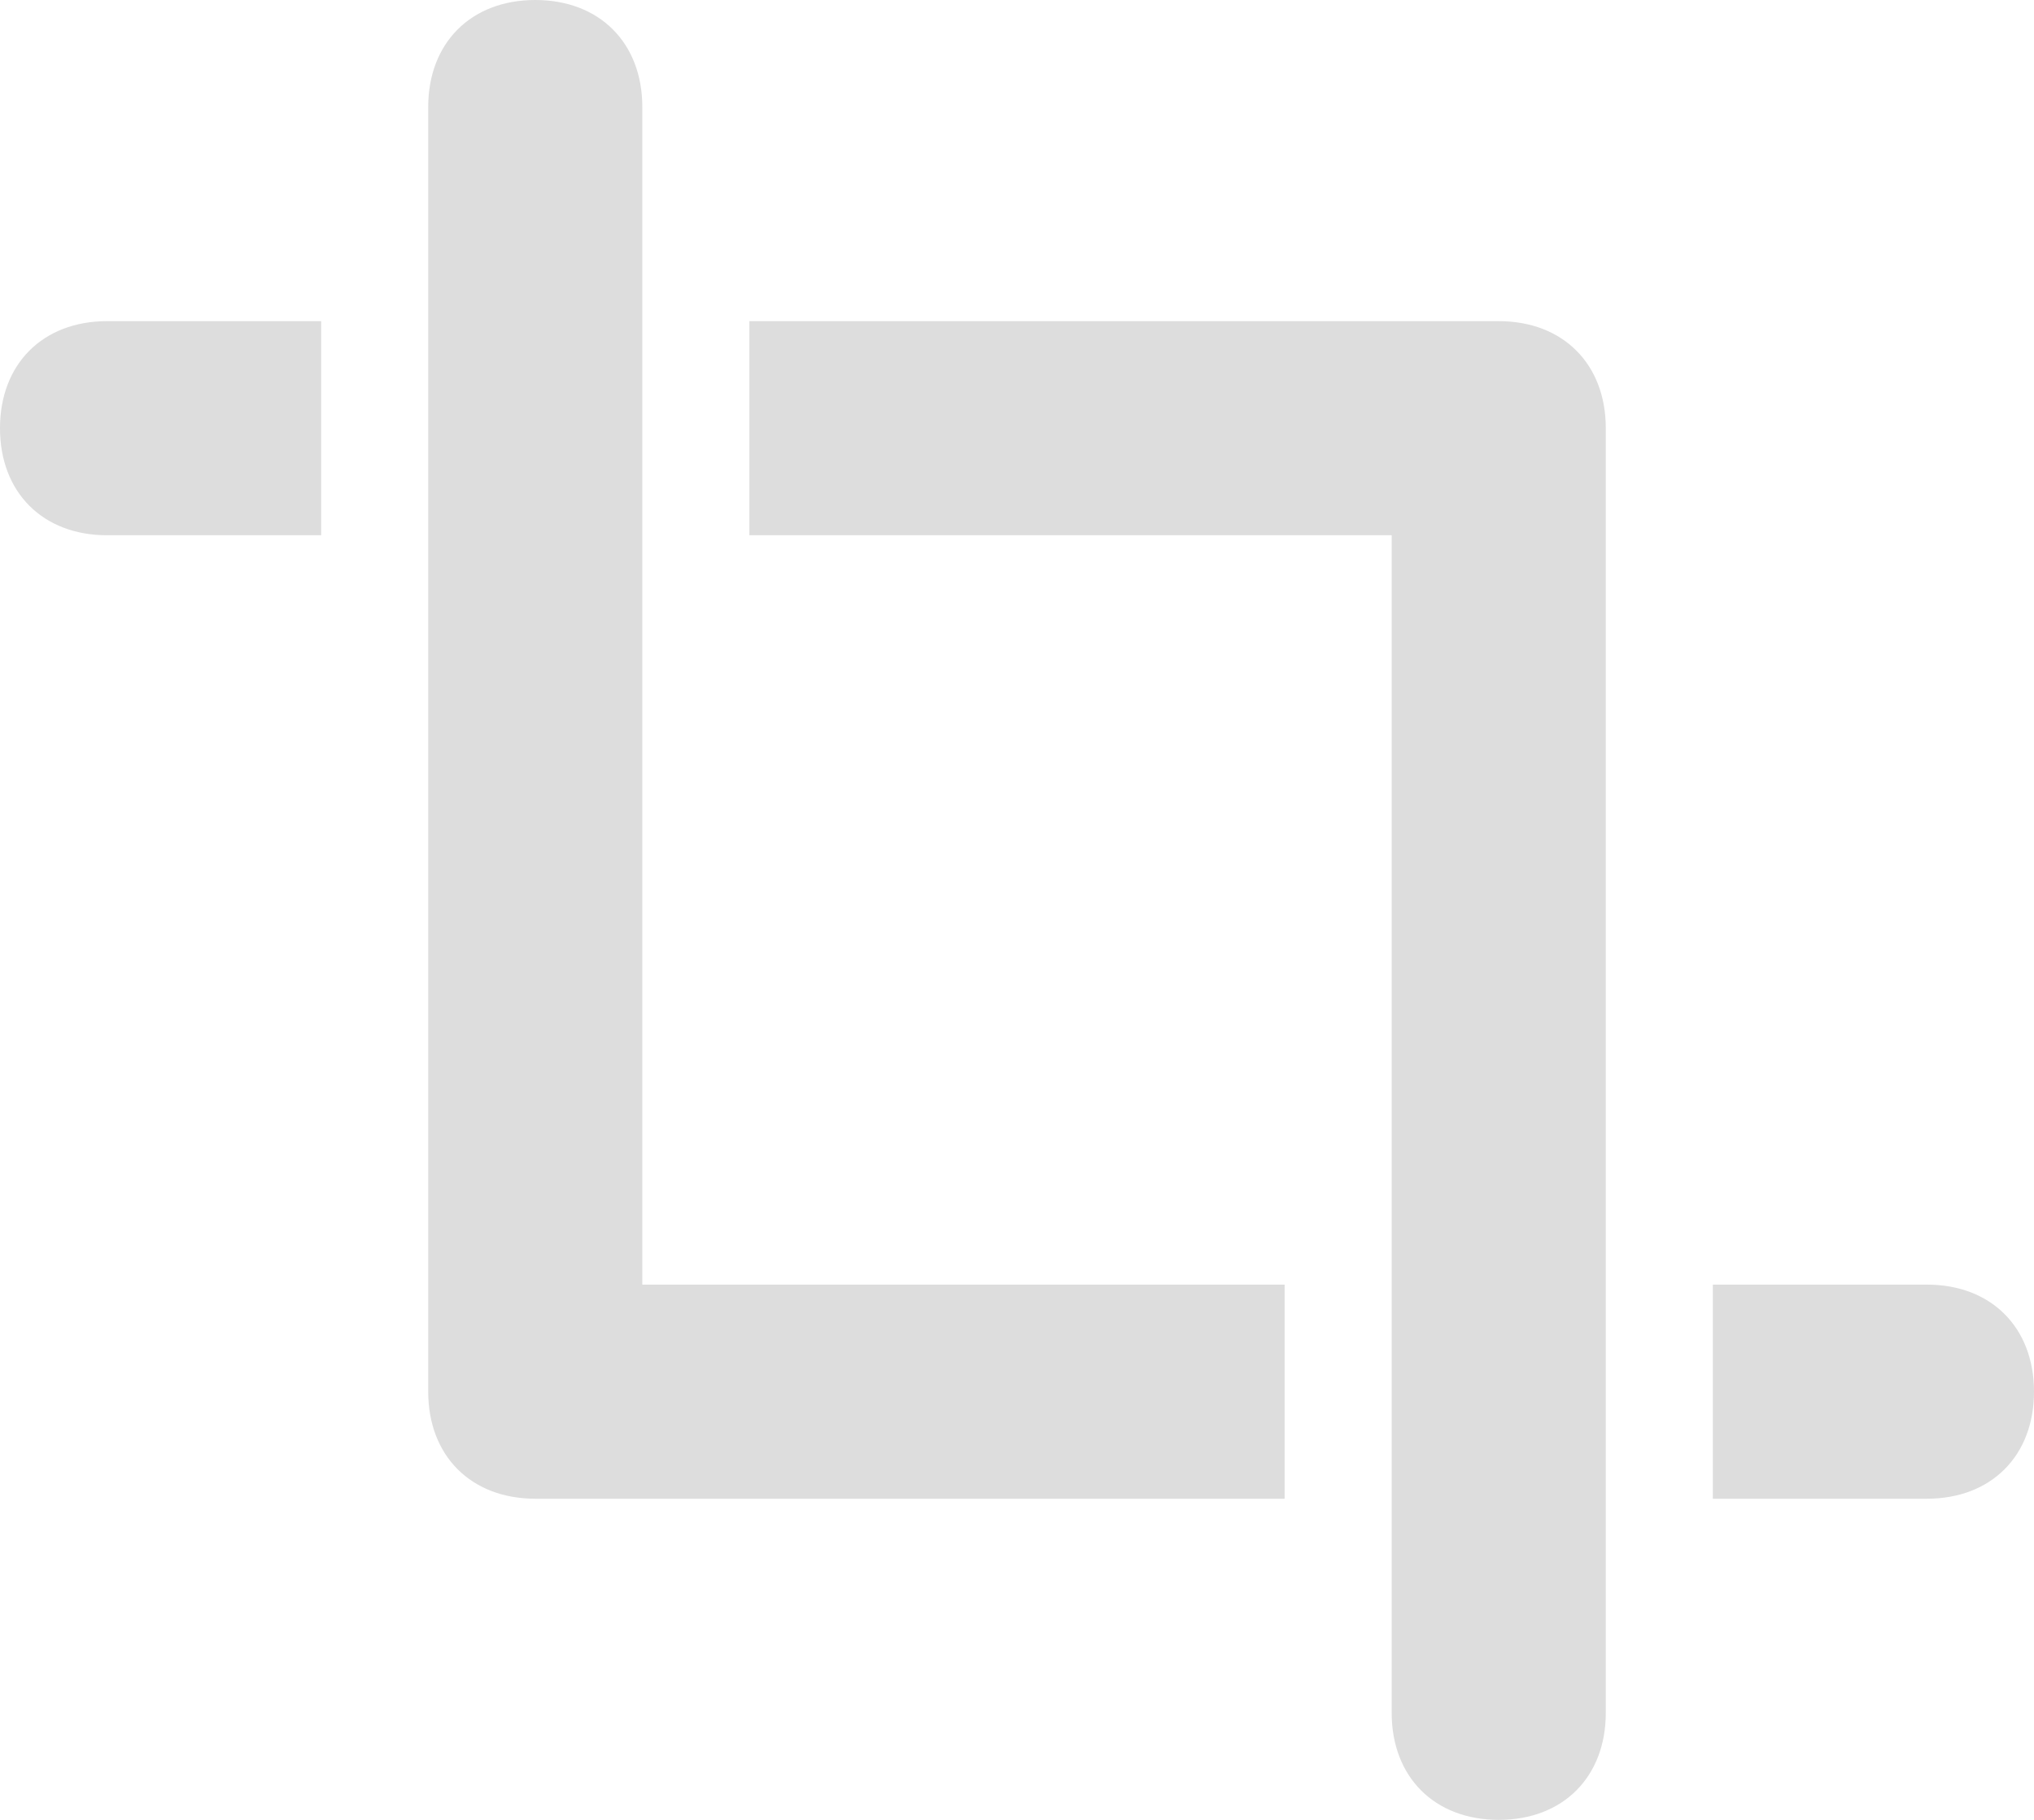 <svg version="1.1" xmlns="http://www.w3.org/2000/svg" x="0px" y="0px" viewBox="0 0 19 17">
	<path fill="#dddddd" d="M16,12h2c0.6,0,1,0.4,1,1s-0.4,1-1,1h-2V12z"/>
	<path fill="#dddddd" d="M0,4c0-0.6,0.4-1,1-1h2v2H1C0.4,5,0,4.6,0,4z"/>
	<path fill="#dddddd" d="M7,3v2h6v11c0,0.6,0.4,1,1,1s1-0.4,1-1V4c0-0.6-0.4-1-1-1H7z M5,0C4.4,0,4,0.4,4,1v12c0,0.6,0.4,1,1,1h7v-2H6V1
		C6,0.4,5.6,0,5,0z"/>
</svg>
